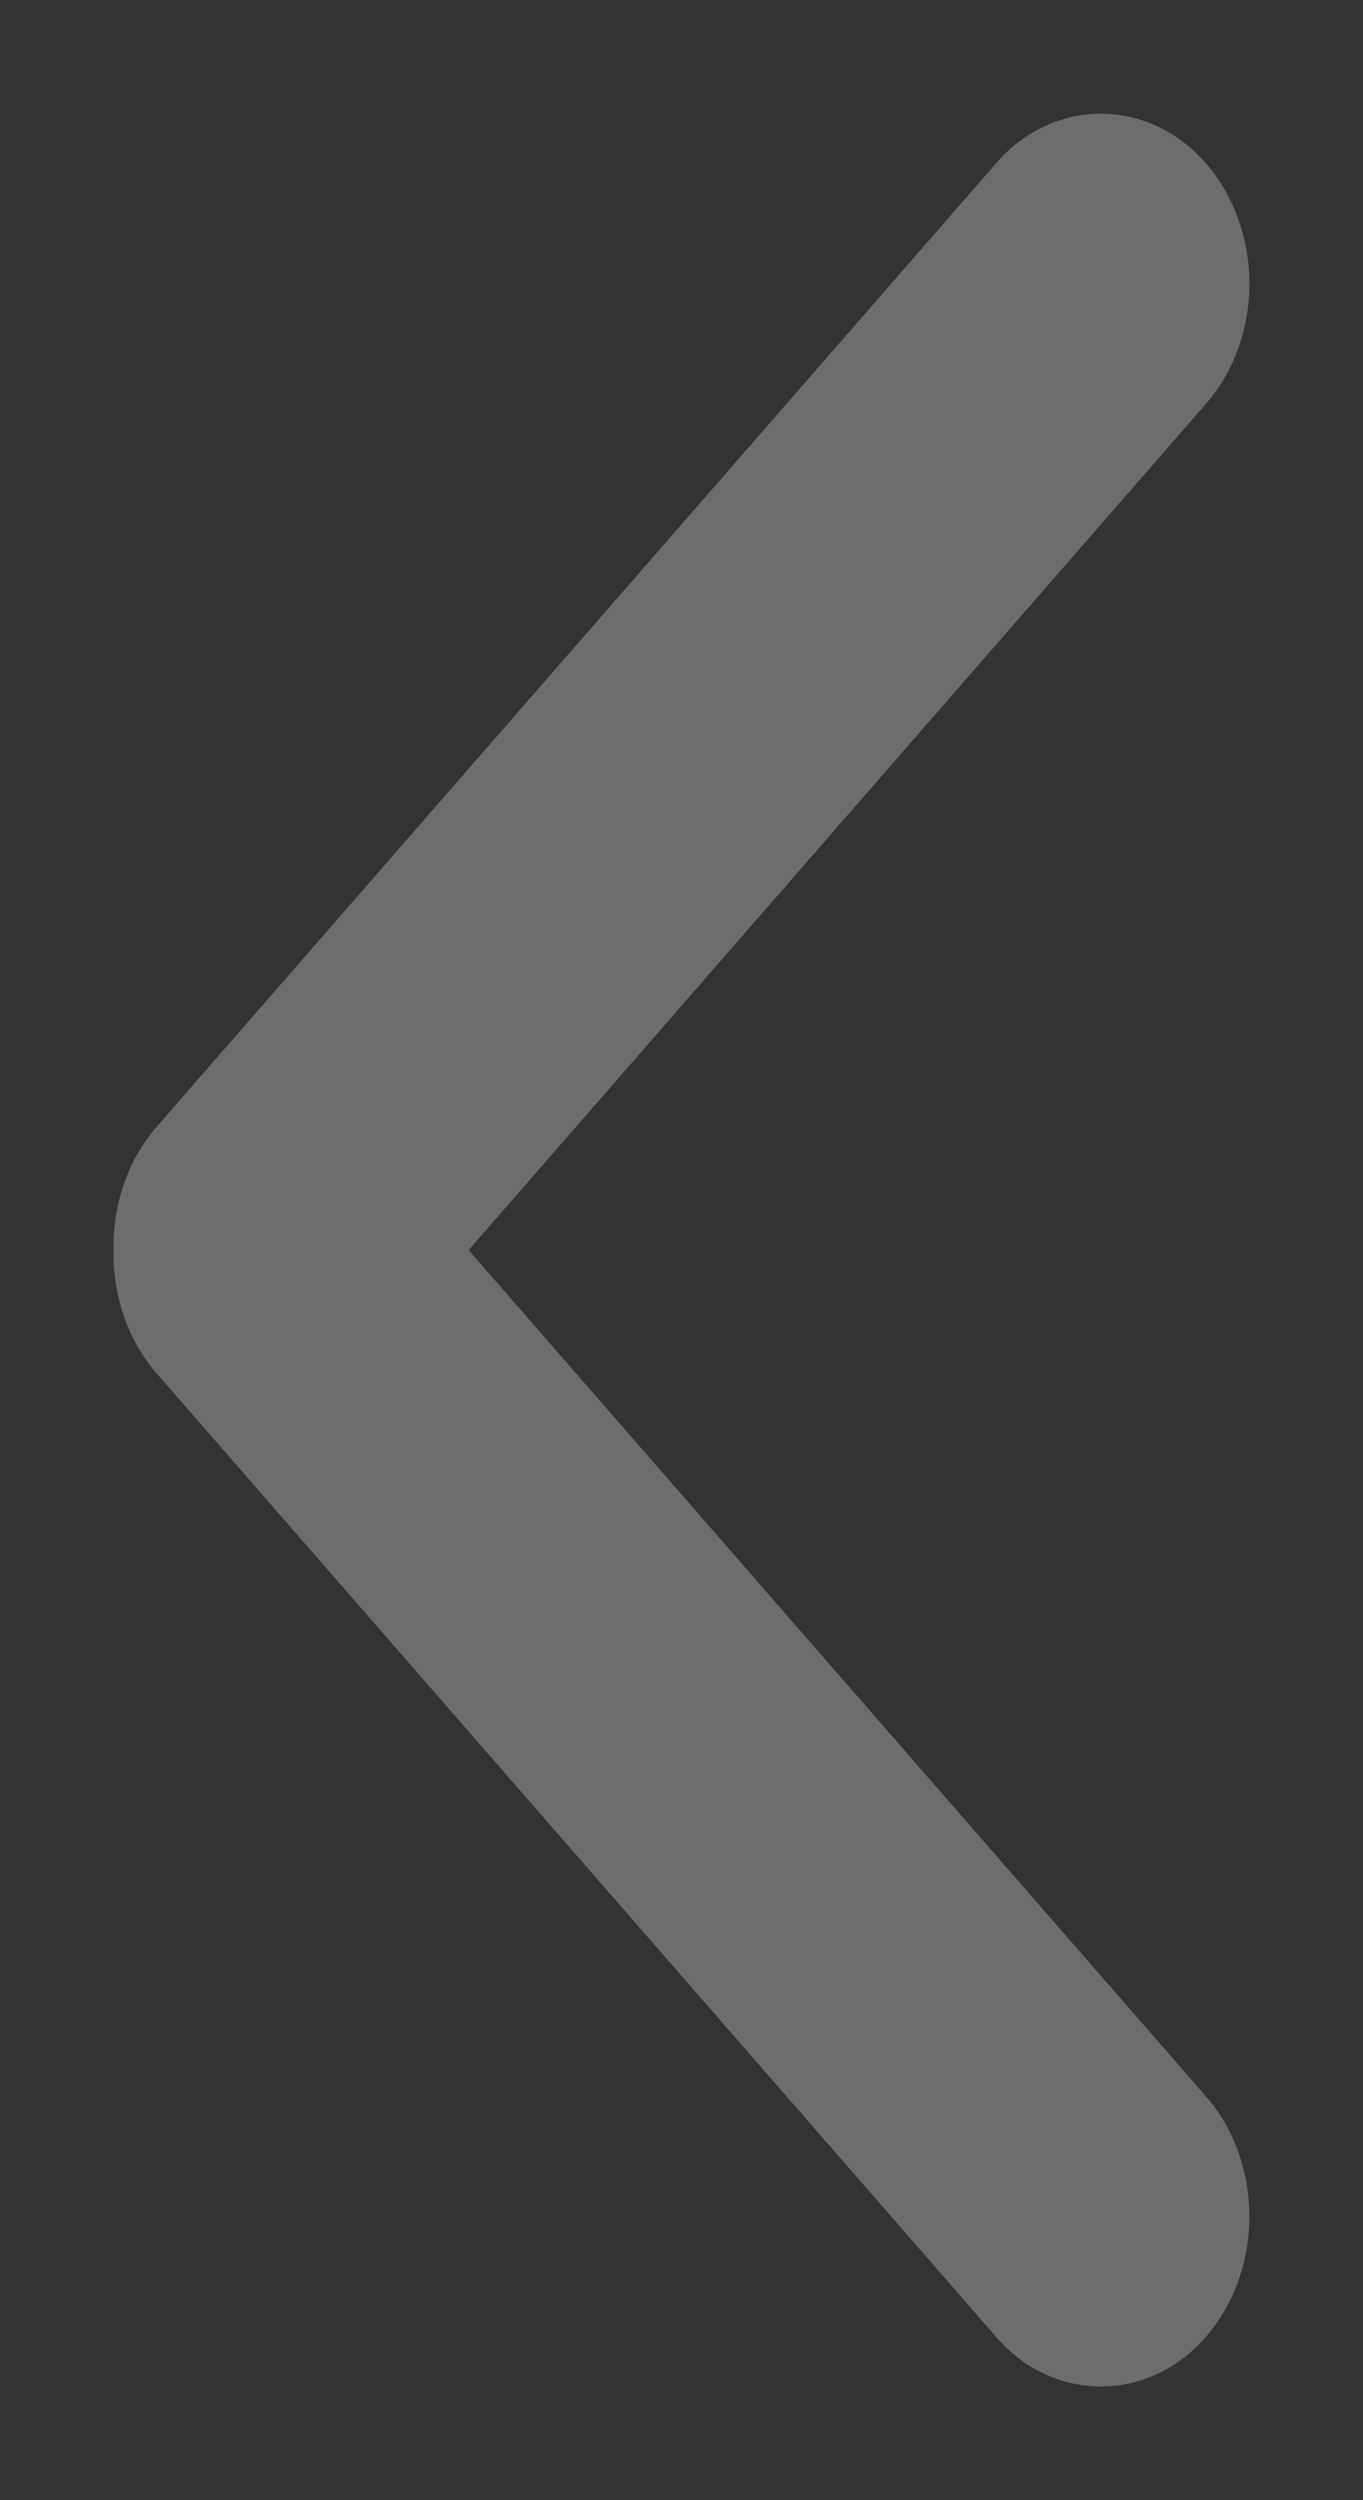 <?xml version="1.0" encoding="UTF-8" standalone="no"?>
<svg width="6px" height="11px" viewBox="0 0 6 11" version="1.1" xmlns="http://www.w3.org/2000/svg" xmlns:xlink="http://www.w3.org/1999/xlink">
    <rect x="0" y="0" width="6" height="11" fill="#333333" stroke="none"/>
    <!-- Generator: Sketch 3.7.1 (28215) - http://www.bohemiancoding.com/sketch -->
    <title>icons-sys-arrowleftM7-disabled</title>
    <desc>Created with Sketch.</desc>
    <defs></defs>
    <g id="Page-1" stroke="none" stroke-width="1" fill="none" fill-rule="evenodd" fill-opacity="0.95" opacity="0.3">
        <g id="系统图标" transform="translate(-630, -134)" fill="#FFFFFF">
            <g id="disabled" transform="translate(118, 131)">
                <g id="icons-sys-arrowleftM7-disabled" transform="translate(512, 3)">
                    <path d="M5.31,9.225 C5.563,9.516 5.564,9.987 5.308,10.282 C5.053,10.574 4.636,10.57 4.387,10.284 L0.69,6.043 C0.56,5.894 0.496,5.696 0.5,5.5 C0.496,5.304 0.56,5.106 0.69,4.957 L4.387,0.716 C4.636,0.43 5.053,0.426 5.308,0.718 C5.564,1.013 5.563,1.484 5.31,1.775 L2.063,5.5 L5.31,9.225 Z" id="95%"></path>
                </g>
            </g>
        </g>
    </g>
</svg>